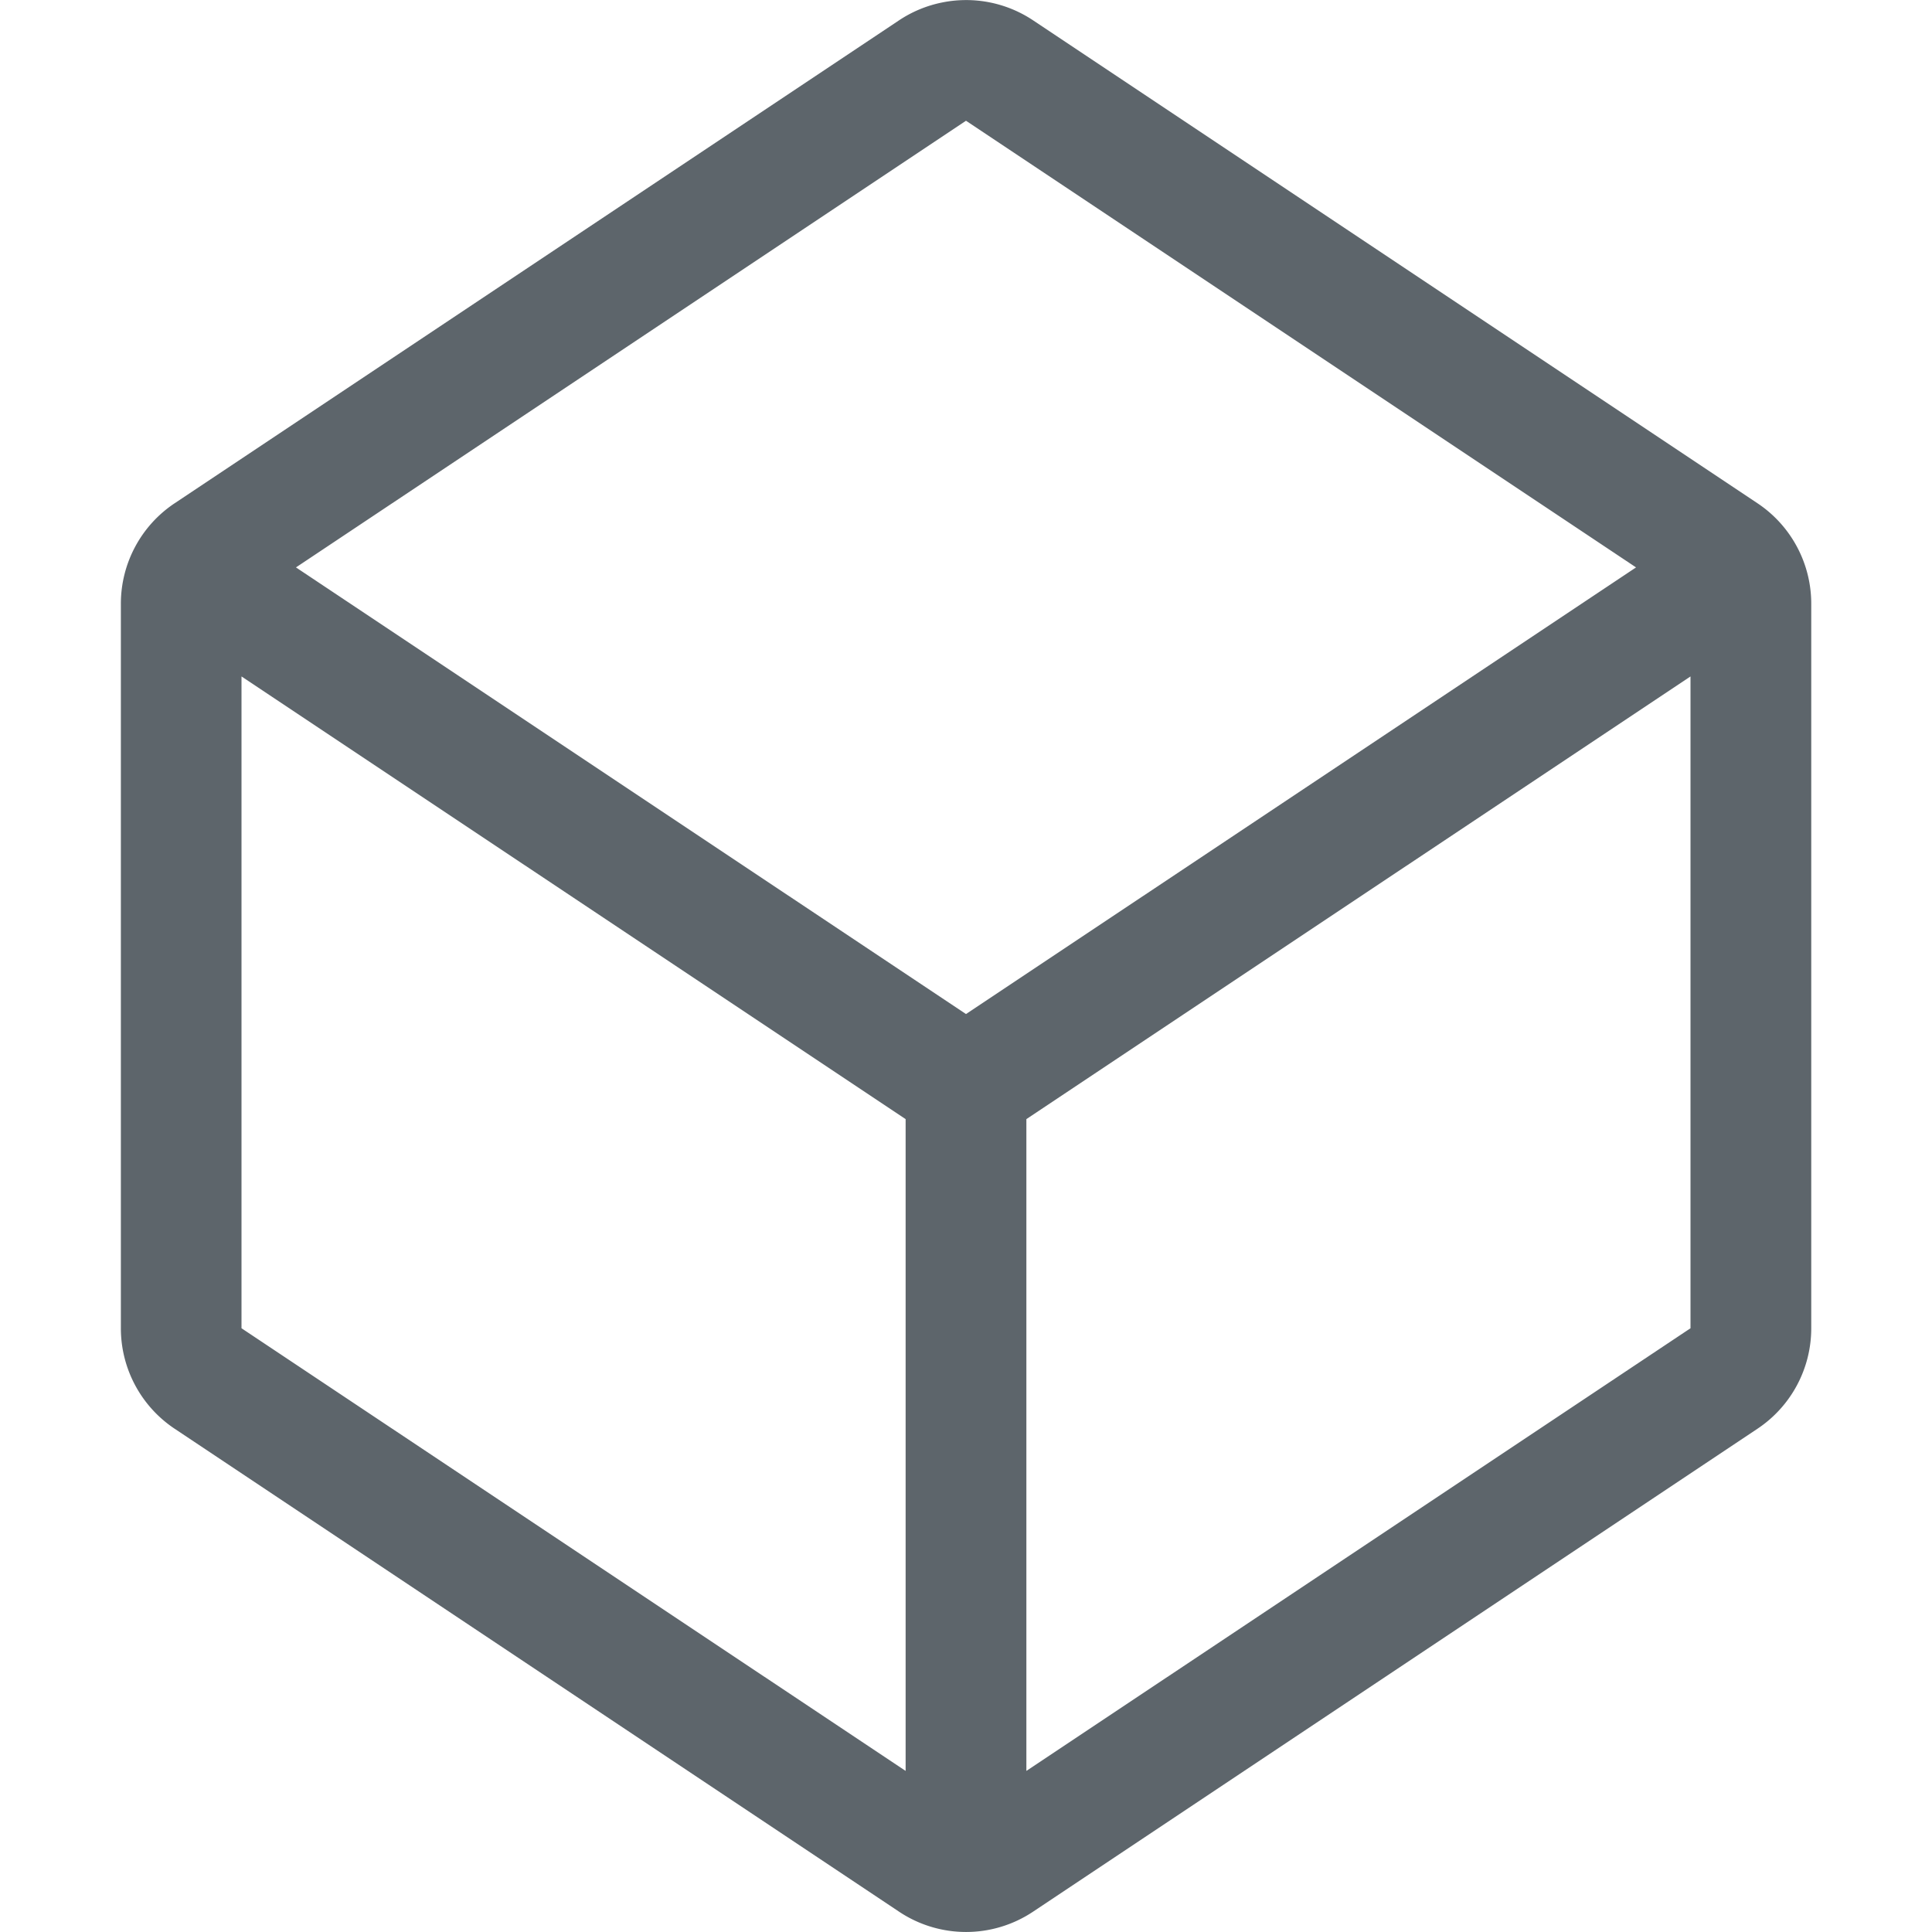 <svg width="16" height="16" version="1.1" xmlns="http://www.w3.org/2000/svg">
 <path d="m7.805 0.02a1 1 0 0 0-0.359 0.148l-6 4a1 1 0 0 0-0.445 0.832v6a1 1 0 0 0 0.445 0.832l6 4a1 1 0 0 0 1.109 0l6-4a1 1 0 0 0 0.445-0.832v-6a1 1 0 0 0-0.445-0.832l-6-4a1 1 0 0 0-0.75-0.148zm0.195 0.98 5.549 3.699-5.549 3.699-5.549-3.699 5.549-3.699zm-6 4.602 5.5 3.666v5.398l-5.5-3.666v-5.398zm12 0v5.398l-5.5 3.666v-5.398l5.5-3.666z" fill="#5d656b"/>
</svg>
